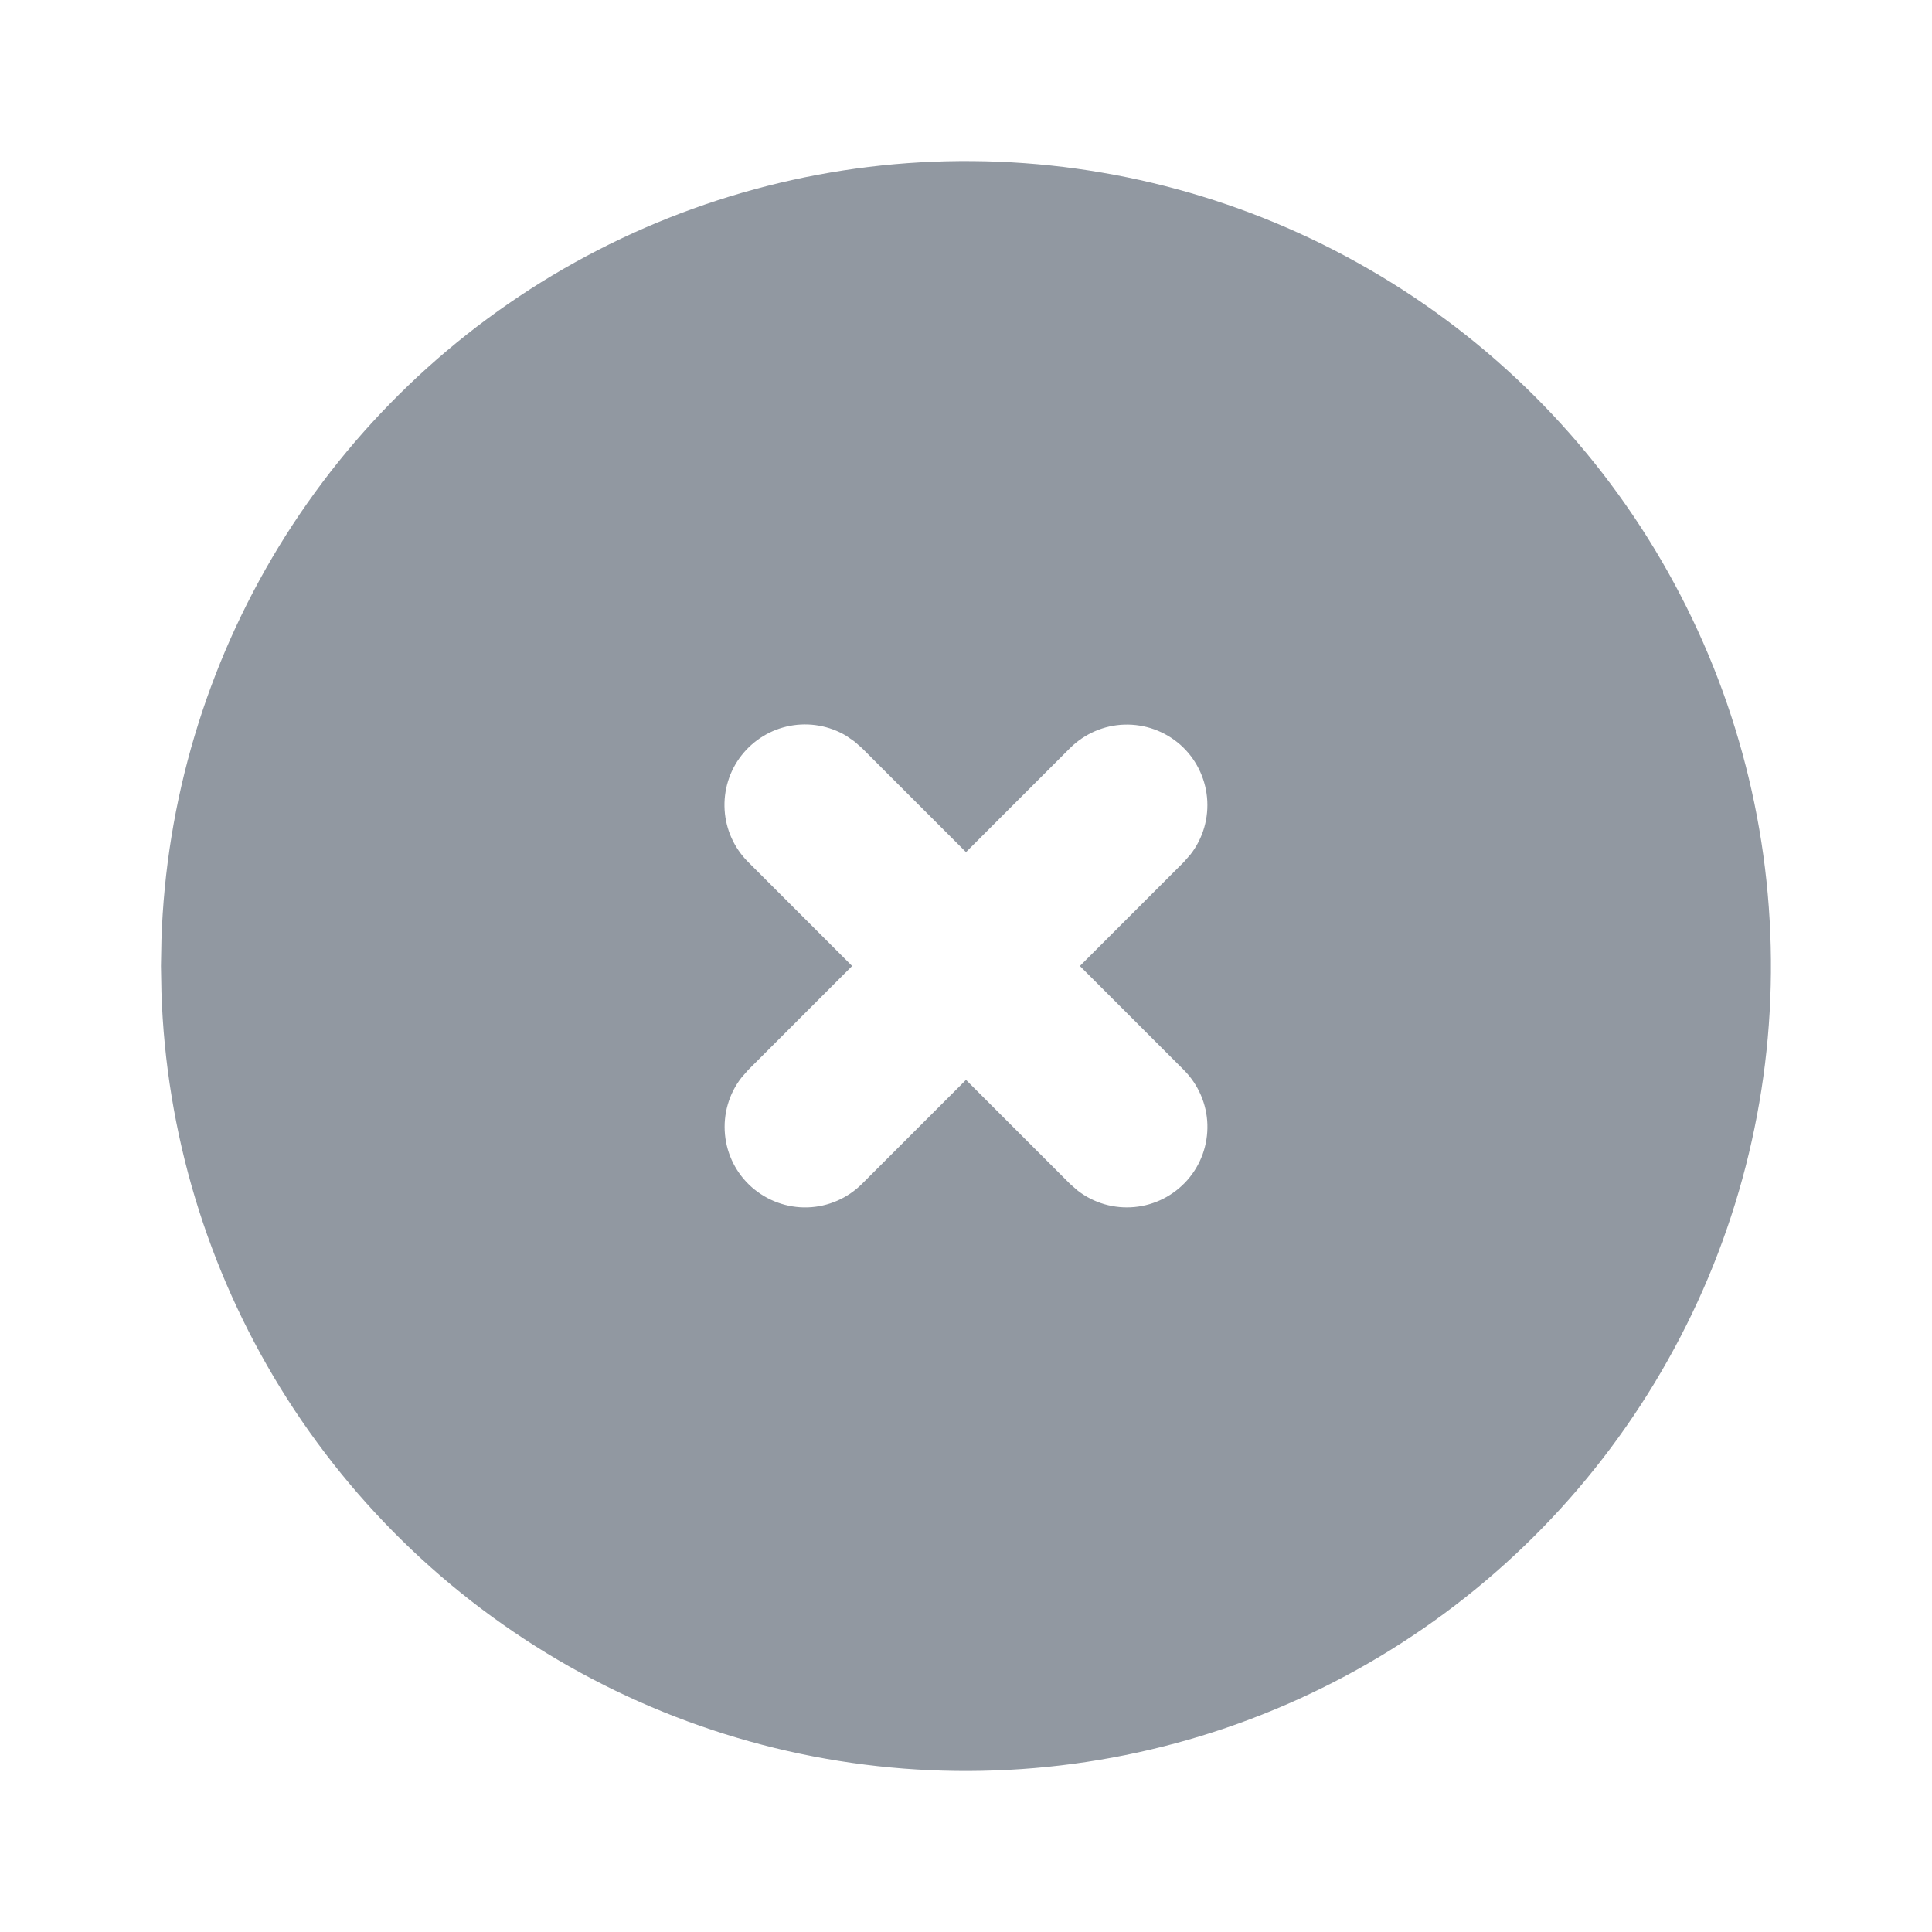 <svg width="16" height="16" viewBox="0 0 16 16" fill="none" xmlns="http://www.w3.org/2000/svg">
<g clip-path="url(#clip0_210_2078)">
<path d="M11.333 2.227C12.339 2.807 13.175 3.64 13.76 4.644C14.345 5.647 14.657 6.785 14.666 7.946C14.676 9.107 14.382 10.251 13.813 11.263C13.245 12.276 12.422 13.122 11.426 13.719C10.43 14.316 9.296 14.642 8.135 14.665C6.974 14.689 5.827 14.409 4.808 13.853C3.788 13.297 2.932 12.484 2.323 11.496C1.714 10.507 1.374 9.376 1.337 8.216L1.333 8L1.337 7.784C1.374 6.633 1.709 5.511 2.309 4.527C2.909 3.544 3.754 2.733 4.761 2.173C5.767 1.614 6.902 1.324 8.054 1.334C9.206 1.343 10.336 1.651 11.333 2.227ZM7.007 6.093C6.868 6.01 6.702 5.981 6.543 6.011C6.383 6.041 6.24 6.129 6.14 6.257C6.04 6.385 5.991 6.546 6.001 6.708C6.011 6.87 6.08 7.023 6.195 7.138L7.057 8L6.195 8.862L6.14 8.925C6.036 9.059 5.988 9.227 6.004 9.396C6.02 9.564 6.099 9.72 6.226 9.832C6.354 9.944 6.518 10.004 6.688 9.999C6.857 9.994 7.018 9.924 7.138 9.805L8 8.943L8.862 9.805L8.925 9.86C9.059 9.964 9.227 10.012 9.396 9.996C9.564 9.98 9.72 9.901 9.833 9.773C9.945 9.646 10.004 9.482 9.999 9.312C9.994 9.143 9.924 8.982 9.805 8.862L8.943 8L9.805 7.138L9.86 7.075C9.964 6.941 10.012 6.773 9.996 6.604C9.98 6.436 9.901 6.279 9.774 6.167C9.646 6.055 9.482 5.996 9.312 6.001C9.143 6.006 8.982 6.076 8.862 6.195L8 7.057L7.138 6.195L7.075 6.14L7.007 6.093Z" fill="#9198A1"/>
</g>
<defs>
<clipPath id="clip0_210_2078">
<rect width="16" height="16" fill="white"/>
</clipPath>
</defs>
</svg>
